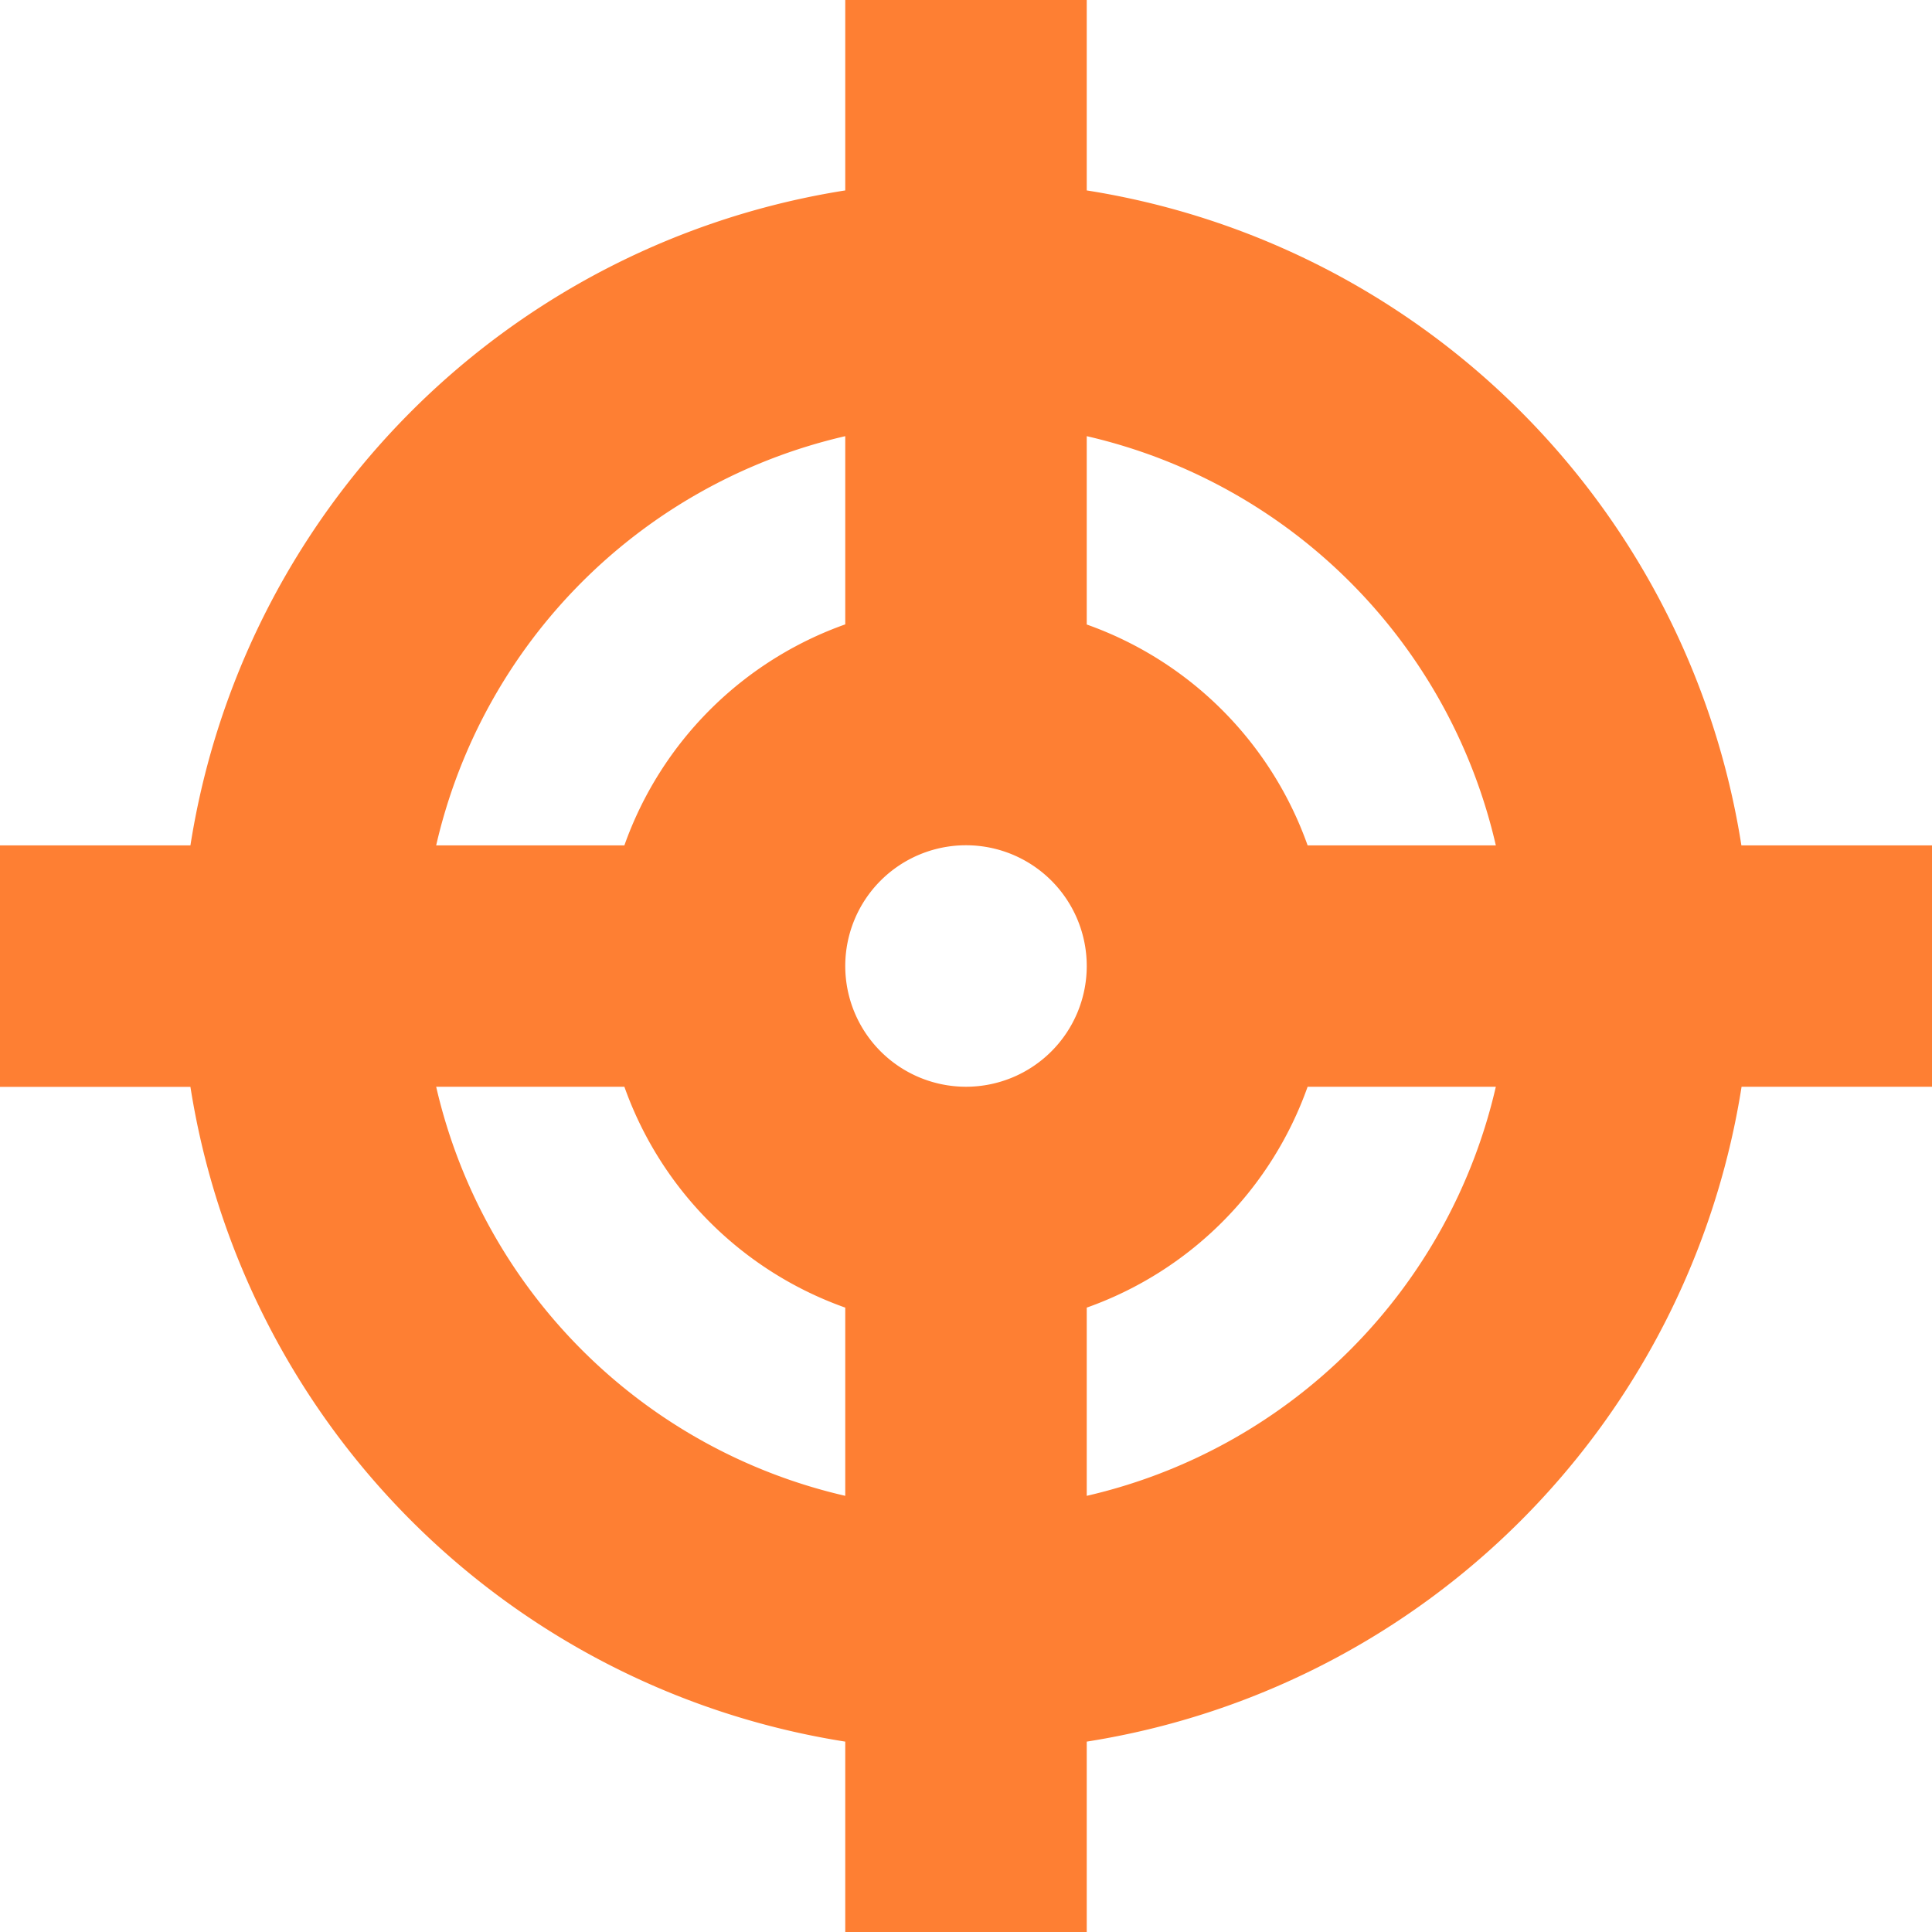 <svg xmlns="http://www.w3.org/2000/svg" width="43.586" height="43.586" viewBox="0 0 43.586 43.586">
  <defs>
    <style>
      .cls-1 {
        fill: #fe5f00;
        opacity: 0.8;
      }
    </style>
  </defs>
  <path id="Icon_metro-target" data-name="Icon metro-target" class="cls-1" d="M46.157,21h-4.3A17.75,17.75,0,0,0,27.088,6.224v-4.3H21.64v4.3A17.749,17.749,0,0,0,6.867,21h-4.3v5.448h4.3A17.75,17.75,0,0,0,21.64,41.219v4.3h5.448v-4.3A17.75,17.75,0,0,0,41.861,26.445h4.3V21Zm-9.84,0H32.071a8.194,8.194,0,0,0-4.983-4.983V11.768A12.3,12.3,0,0,1,36.317,21ZM24.364,26.445a2.724,2.724,0,1,1,2.724-2.724A2.724,2.724,0,0,1,24.364,26.445ZM21.64,11.768v4.246A8.194,8.194,0,0,0,16.657,21H12.411A12.3,12.3,0,0,1,21.64,11.768ZM12.411,26.445h4.246a8.194,8.194,0,0,0,4.983,4.983v4.246A12.3,12.3,0,0,1,12.411,26.445Zm14.677,9.229V31.428a8.194,8.194,0,0,0,4.983-4.983h4.246A12.3,12.3,0,0,1,27.088,35.674Z" transform="translate(-2.571 -1.928)"/>
</svg>

